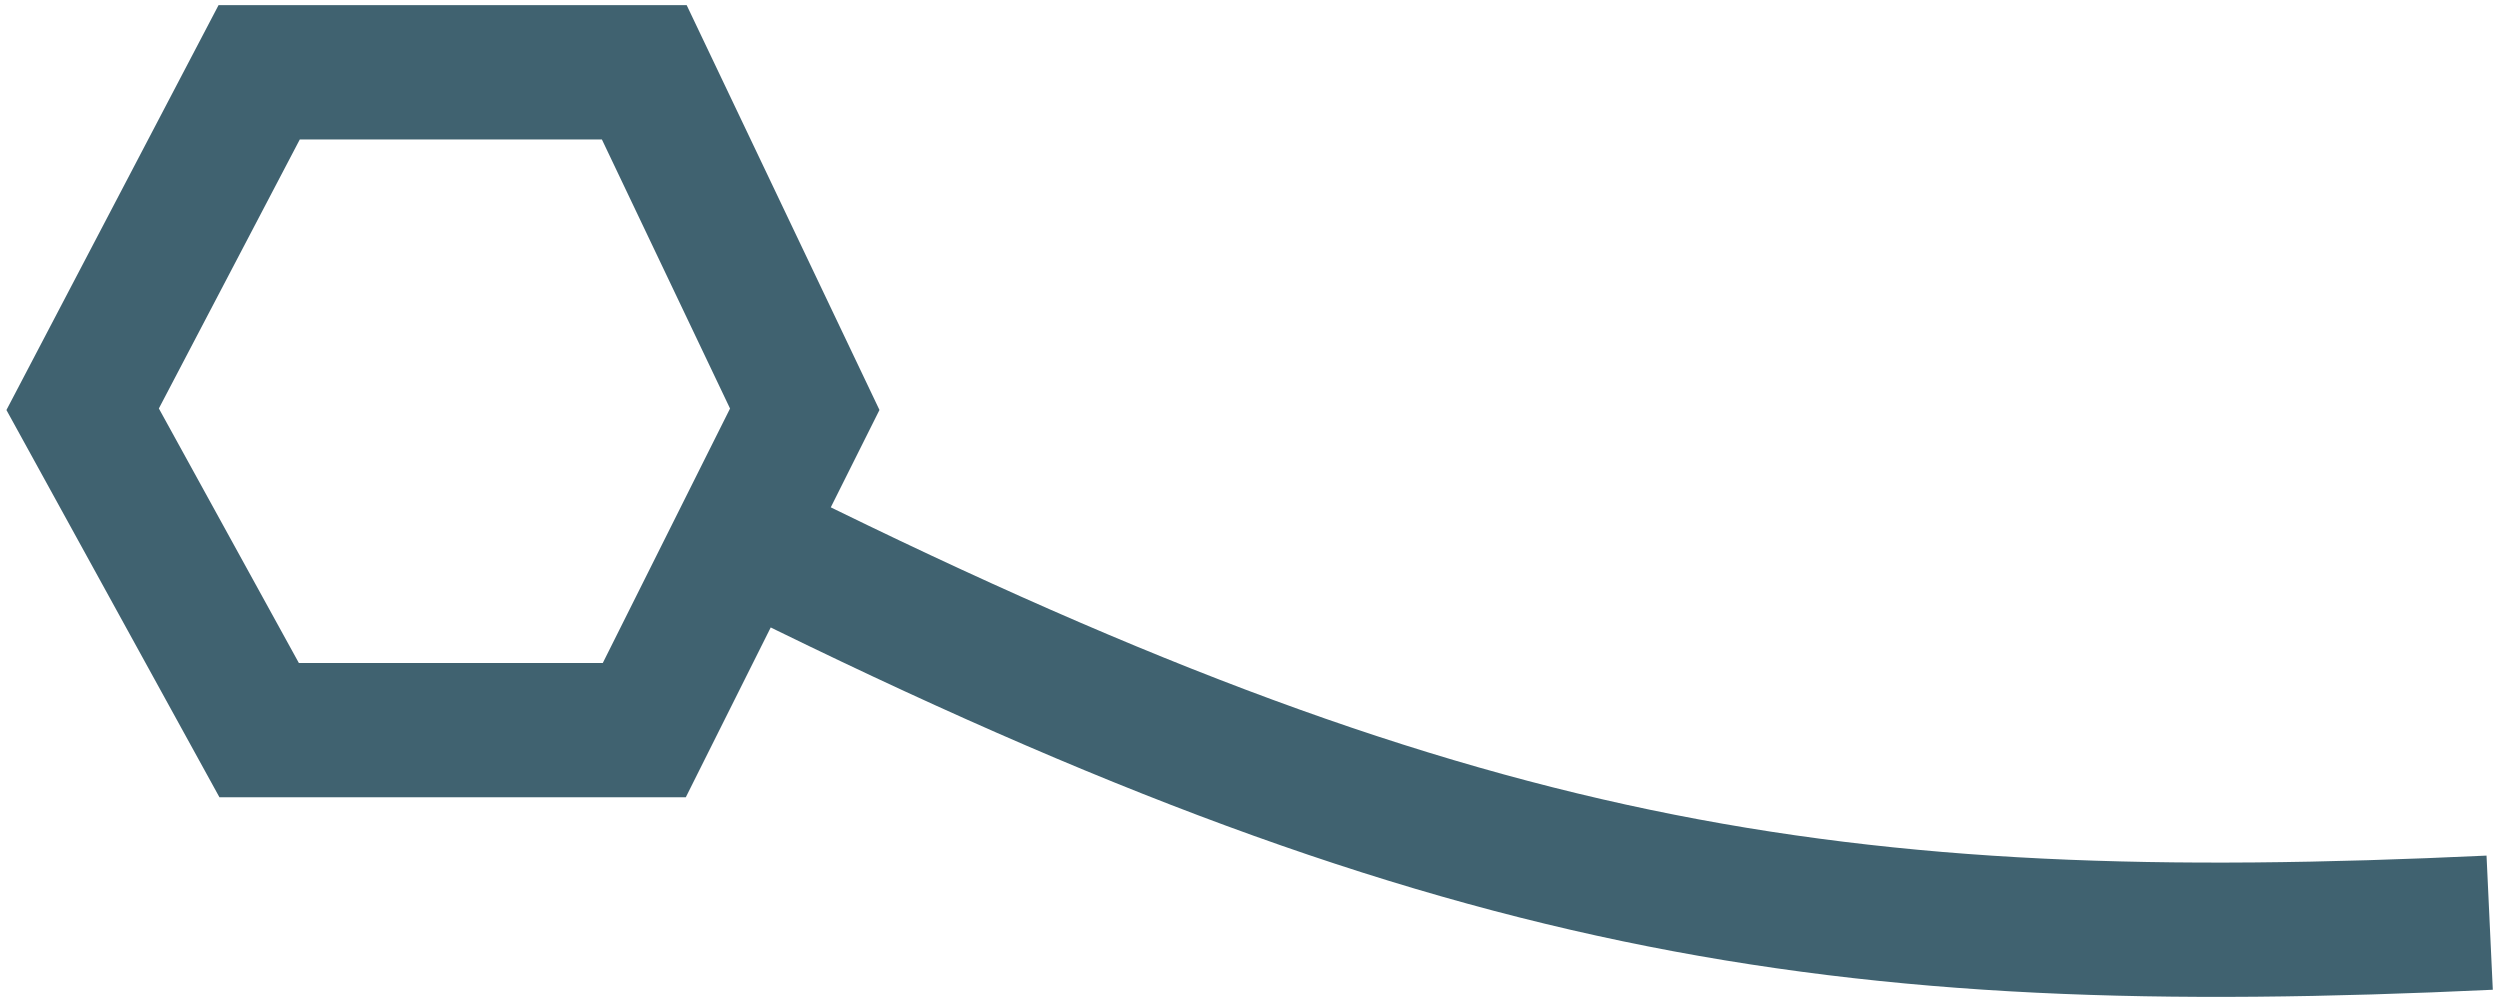 <svg width="242" height="97" viewBox="0 0 242 97" fill="none" xmlns="http://www.w3.org/2000/svg">
<path d="M241 89.315C177.431 92.289 140.709 86.584 71.687 52.04L62.367 70.678M62.367 70.678H25.087L8 39.615L25.087 7H62.367L77.9 39.615L62.367 70.678Z" stroke="#406270" stroke-width="13"/>
</svg>
